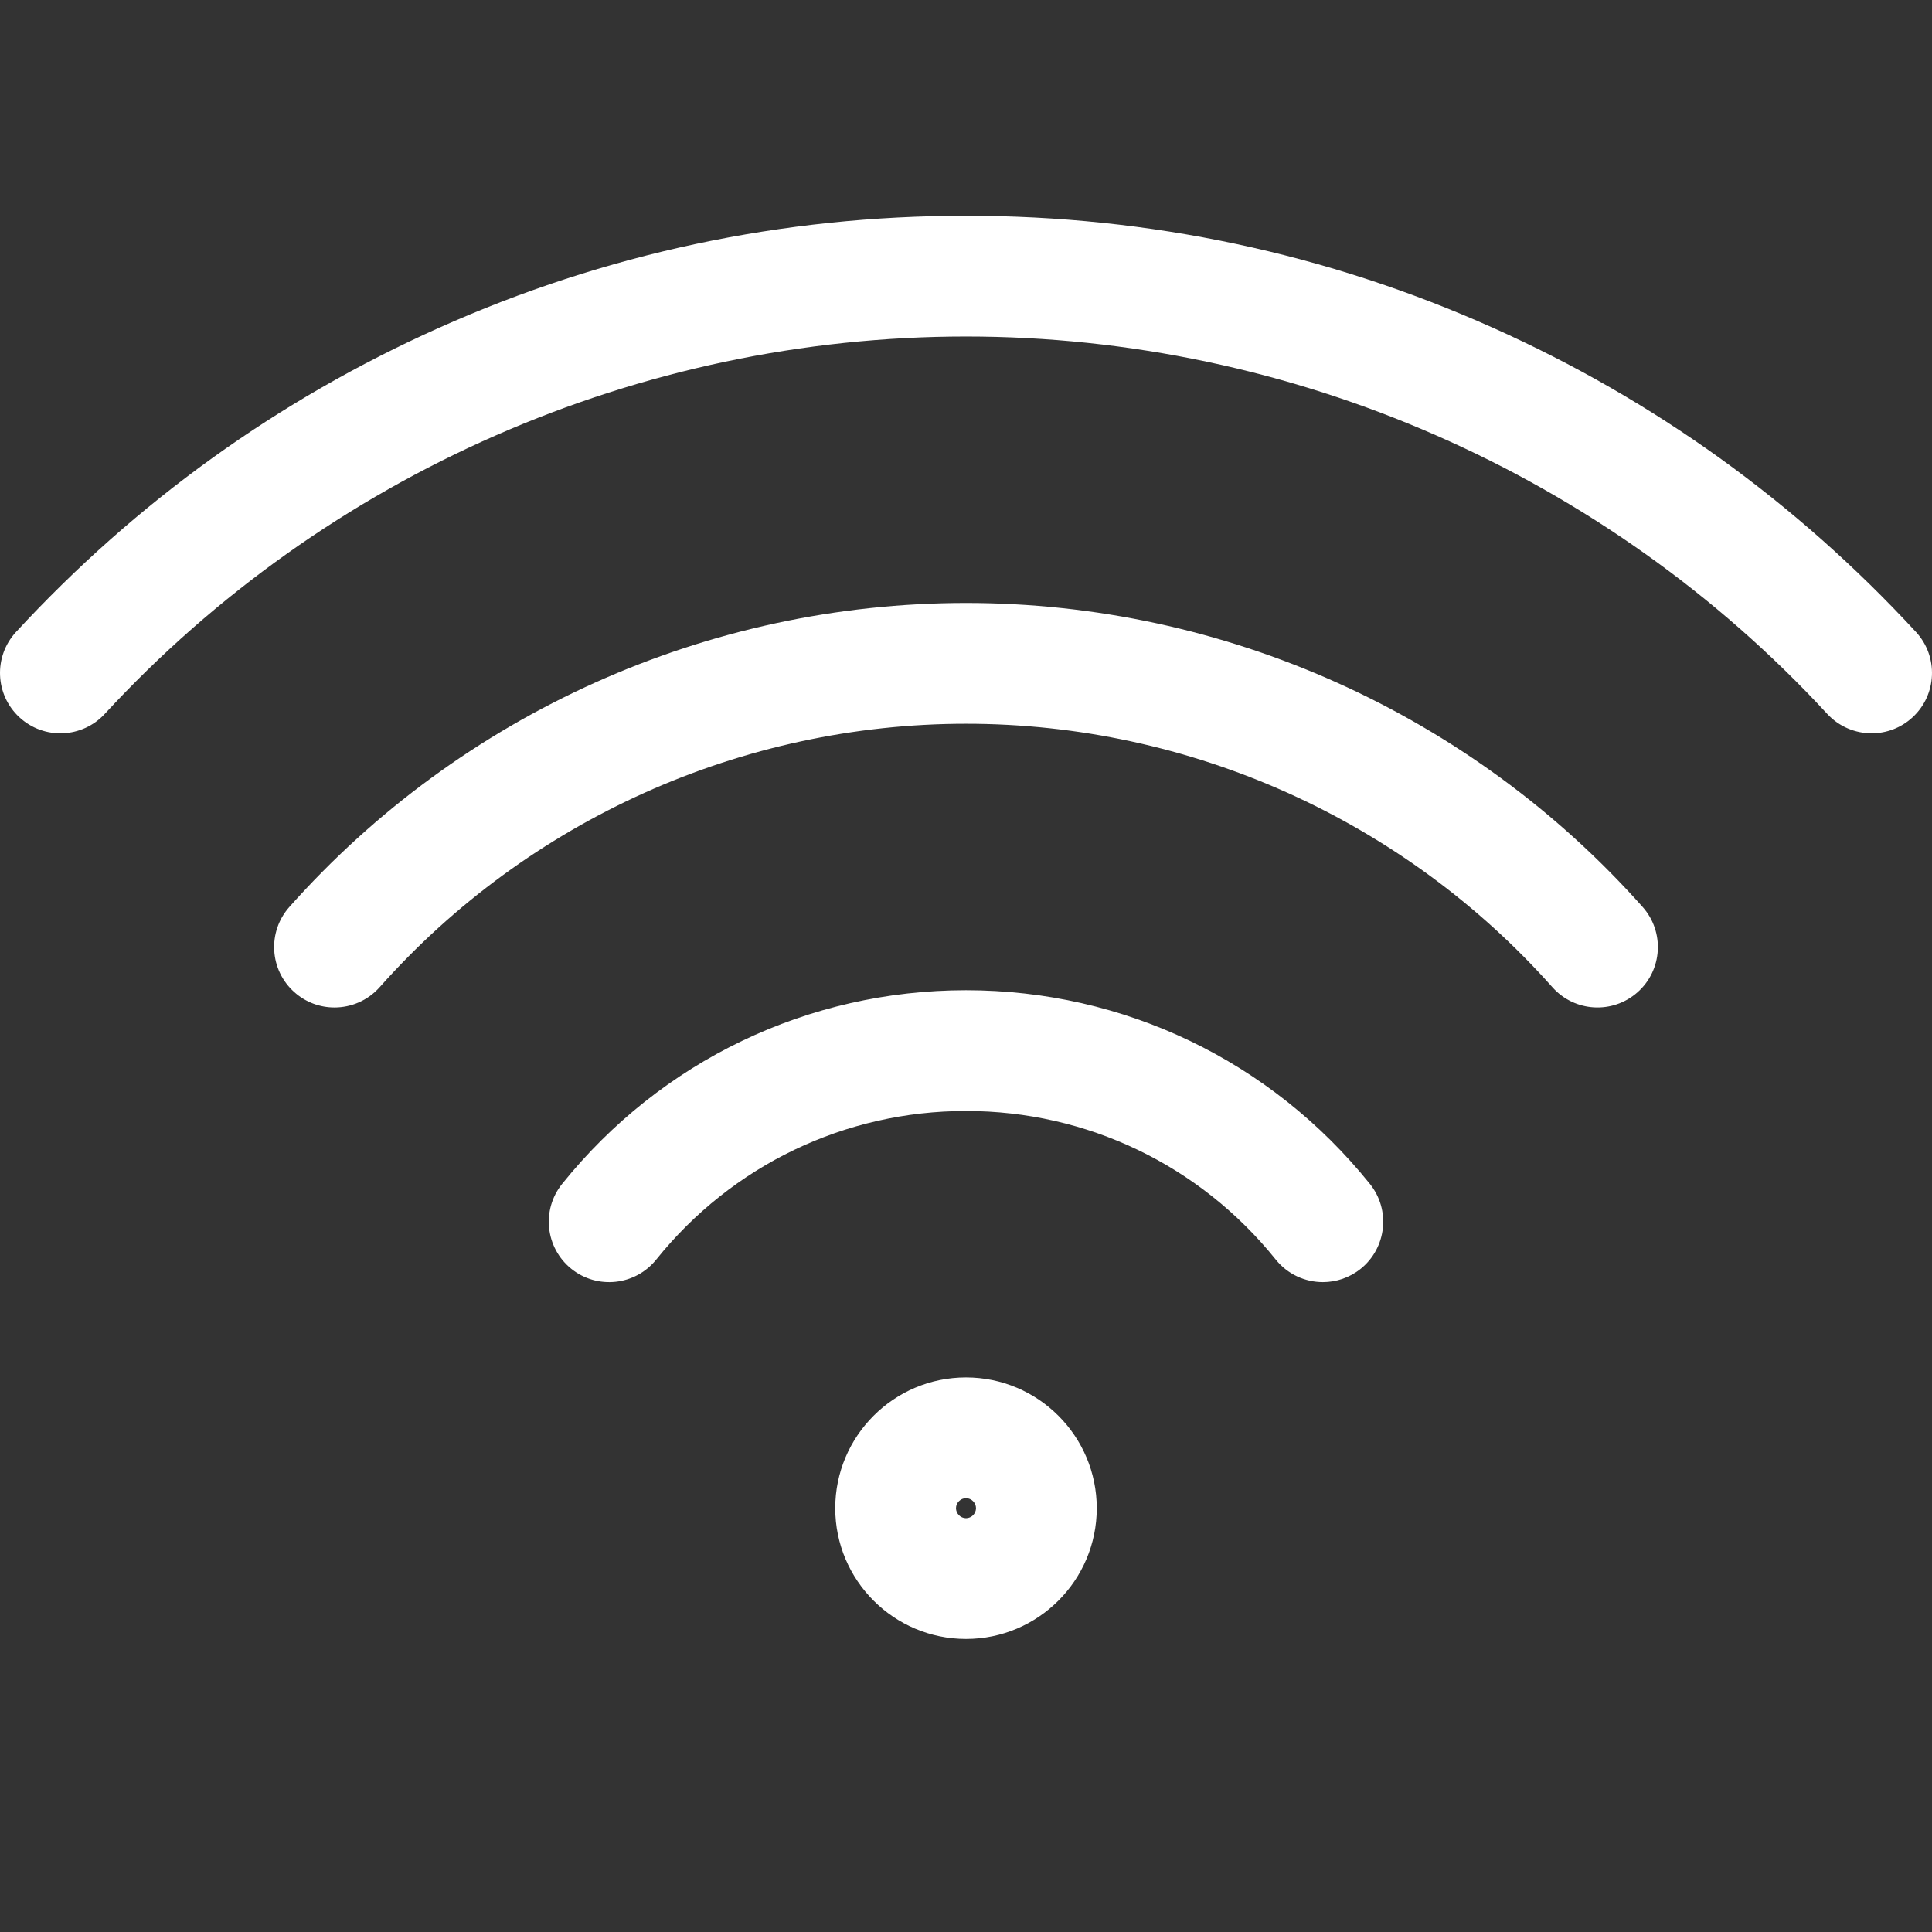 <svg width="50" height="50" viewBox="0 0 50 50" fill="none" xmlns="http://www.w3.org/2000/svg">
<rect x="0" y="0" width="50" height="50" fill="#333333" stroke="none"/>
<g clip-path="url(#clip0_561_5088)">
<g clip-path="url(#clip1_561_5088)">
<path d="M0.503 18.564C-0.131 17.979 -0.171 16.991 0.414 16.356C3.516 12.995 7.196 10.348 11.352 8.488C15.656 6.561 20.248 5.584 25 5.584C29.752 5.584 34.344 6.561 38.648 8.488C42.804 10.348 46.484 12.995 49.586 16.356C50.171 16.991 50.131 17.979 49.497 18.564C49.197 18.841 48.817 18.978 48.438 18.978C48.017 18.978 47.597 18.809 47.289 18.476C41.562 12.269 33.438 8.709 25 8.709C16.562 8.709 8.438 12.269 2.711 18.476C2.126 19.11 1.137 19.149 0.503 18.564ZM40.176 25.549C40.749 26.194 41.736 26.251 42.381 25.678C43.026 25.105 43.084 24.117 42.511 23.472C38.066 18.473 31.683 15.605 25 15.605C18.317 15.605 11.934 18.473 7.489 23.472C6.916 24.117 6.974 25.105 7.619 25.678C7.916 25.943 8.287 26.073 8.656 26.073C9.087 26.073 9.516 25.896 9.825 25.549C13.677 21.216 19.209 18.731 25 18.731C30.791 18.73 36.323 21.216 40.176 25.549ZM33.017 32.598C33.326 32.982 33.779 33.181 34.236 33.181C34.579 33.181 34.925 33.069 35.214 32.837C35.886 32.296 35.993 31.312 35.453 30.64C32.892 27.454 29.082 25.627 25 25.627C20.918 25.627 17.108 27.454 14.547 30.64C14.007 31.312 14.114 32.296 14.786 32.837C15.459 33.377 16.442 33.27 16.983 32.598C18.948 30.154 21.87 28.752 25 28.752C28.131 28.752 31.052 30.154 33.017 32.598ZM25 35.648C26.866 35.648 28.384 37.166 28.384 39.032C28.384 40.898 26.866 42.416 25 42.416C23.134 42.416 21.616 40.898 21.616 39.032C21.616 37.166 23.134 35.648 25 35.648ZM25 38.773C24.86 38.773 24.741 38.892 24.741 39.032C24.741 39.172 24.86 39.291 25 39.291C25.14 39.291 25.259 39.172 25.259 39.032C25.259 38.892 25.14 38.773 25 38.773Z" fill="white"/>
</g>
</g>
<defs>
<clipPath id="clip0_561_5088">
<rect width="50" height="50" fill="white"/>
</clipPath>
<clipPath id="clip1_561_5088">
<rect width="50" height="50" fill="white" transform="translate(0 -1)"/>
</clipPath>
</defs>
</svg>

